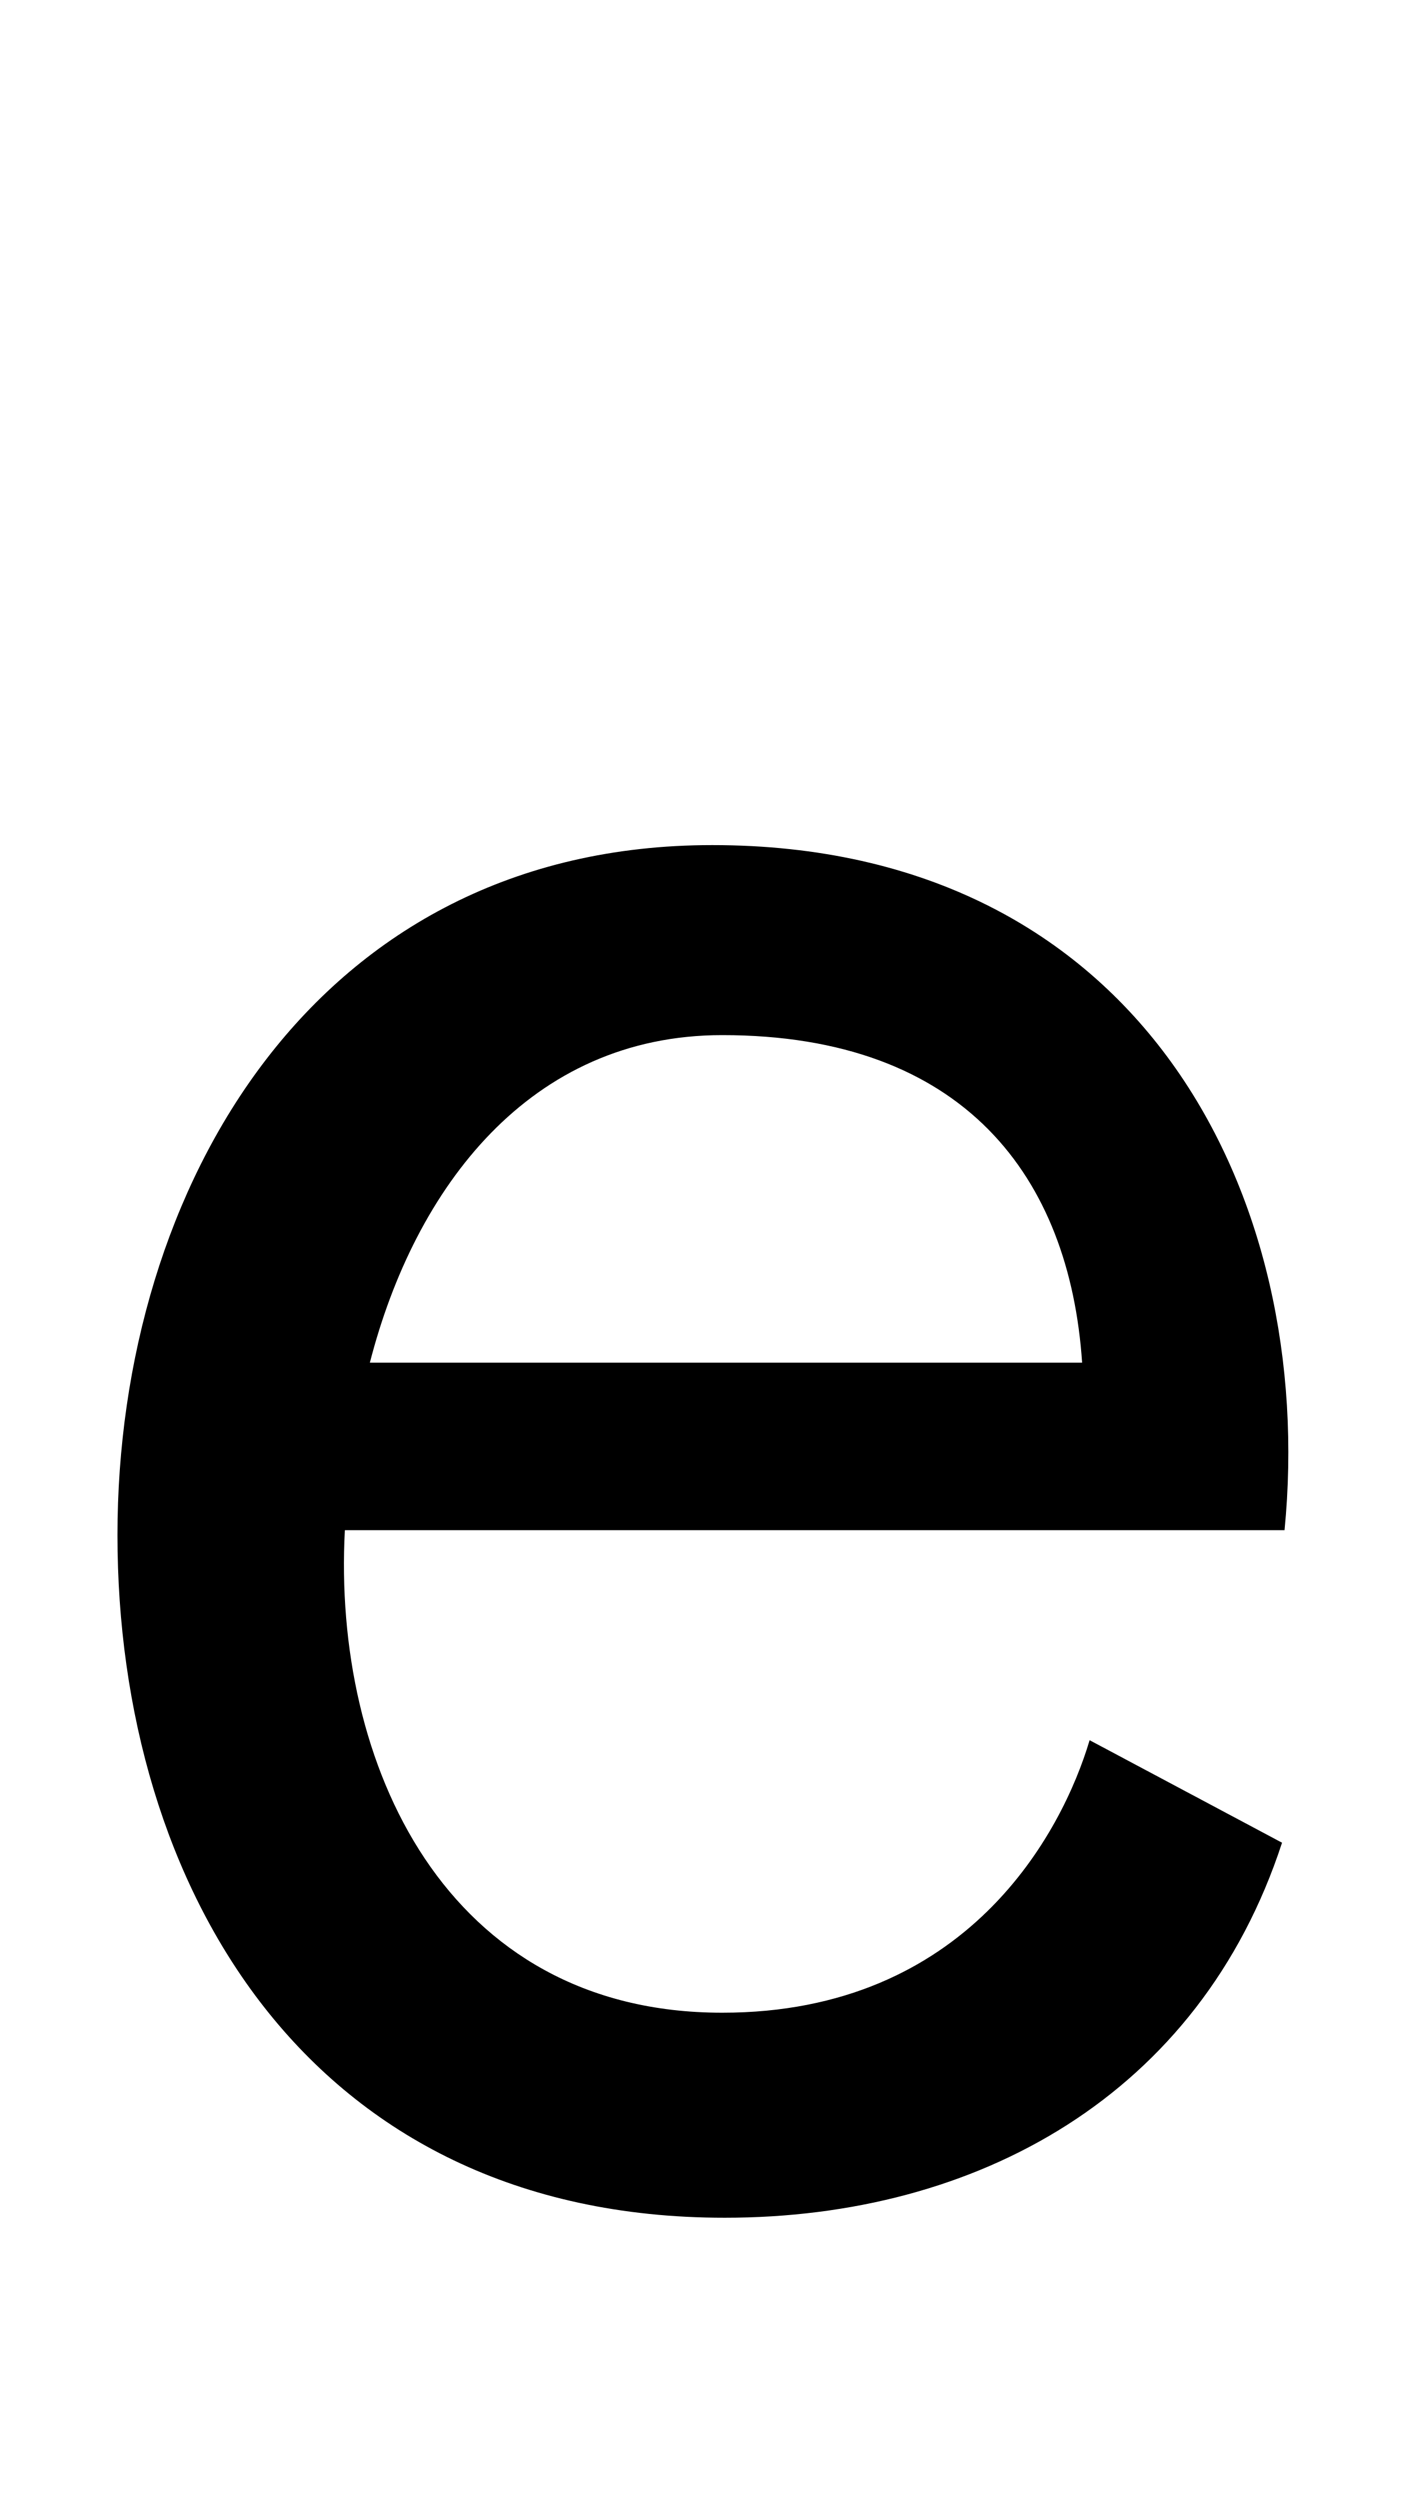 <svg xmlns="http://www.w3.org/2000/svg" width="563" height="1000"><path d="M436 184C425 147 387 75 289 75C178 75 133 175 138 268H514C527 401 457 542 285 542C126 542 47 405 47 266C47 126 123 -7 290 -7C391 -7 480 42 513 143ZM148 335C166 405 212 466 289 466C386 466 428 409 433 335Z" transform="translate(0, 880) scale(1,-1)" /></svg>